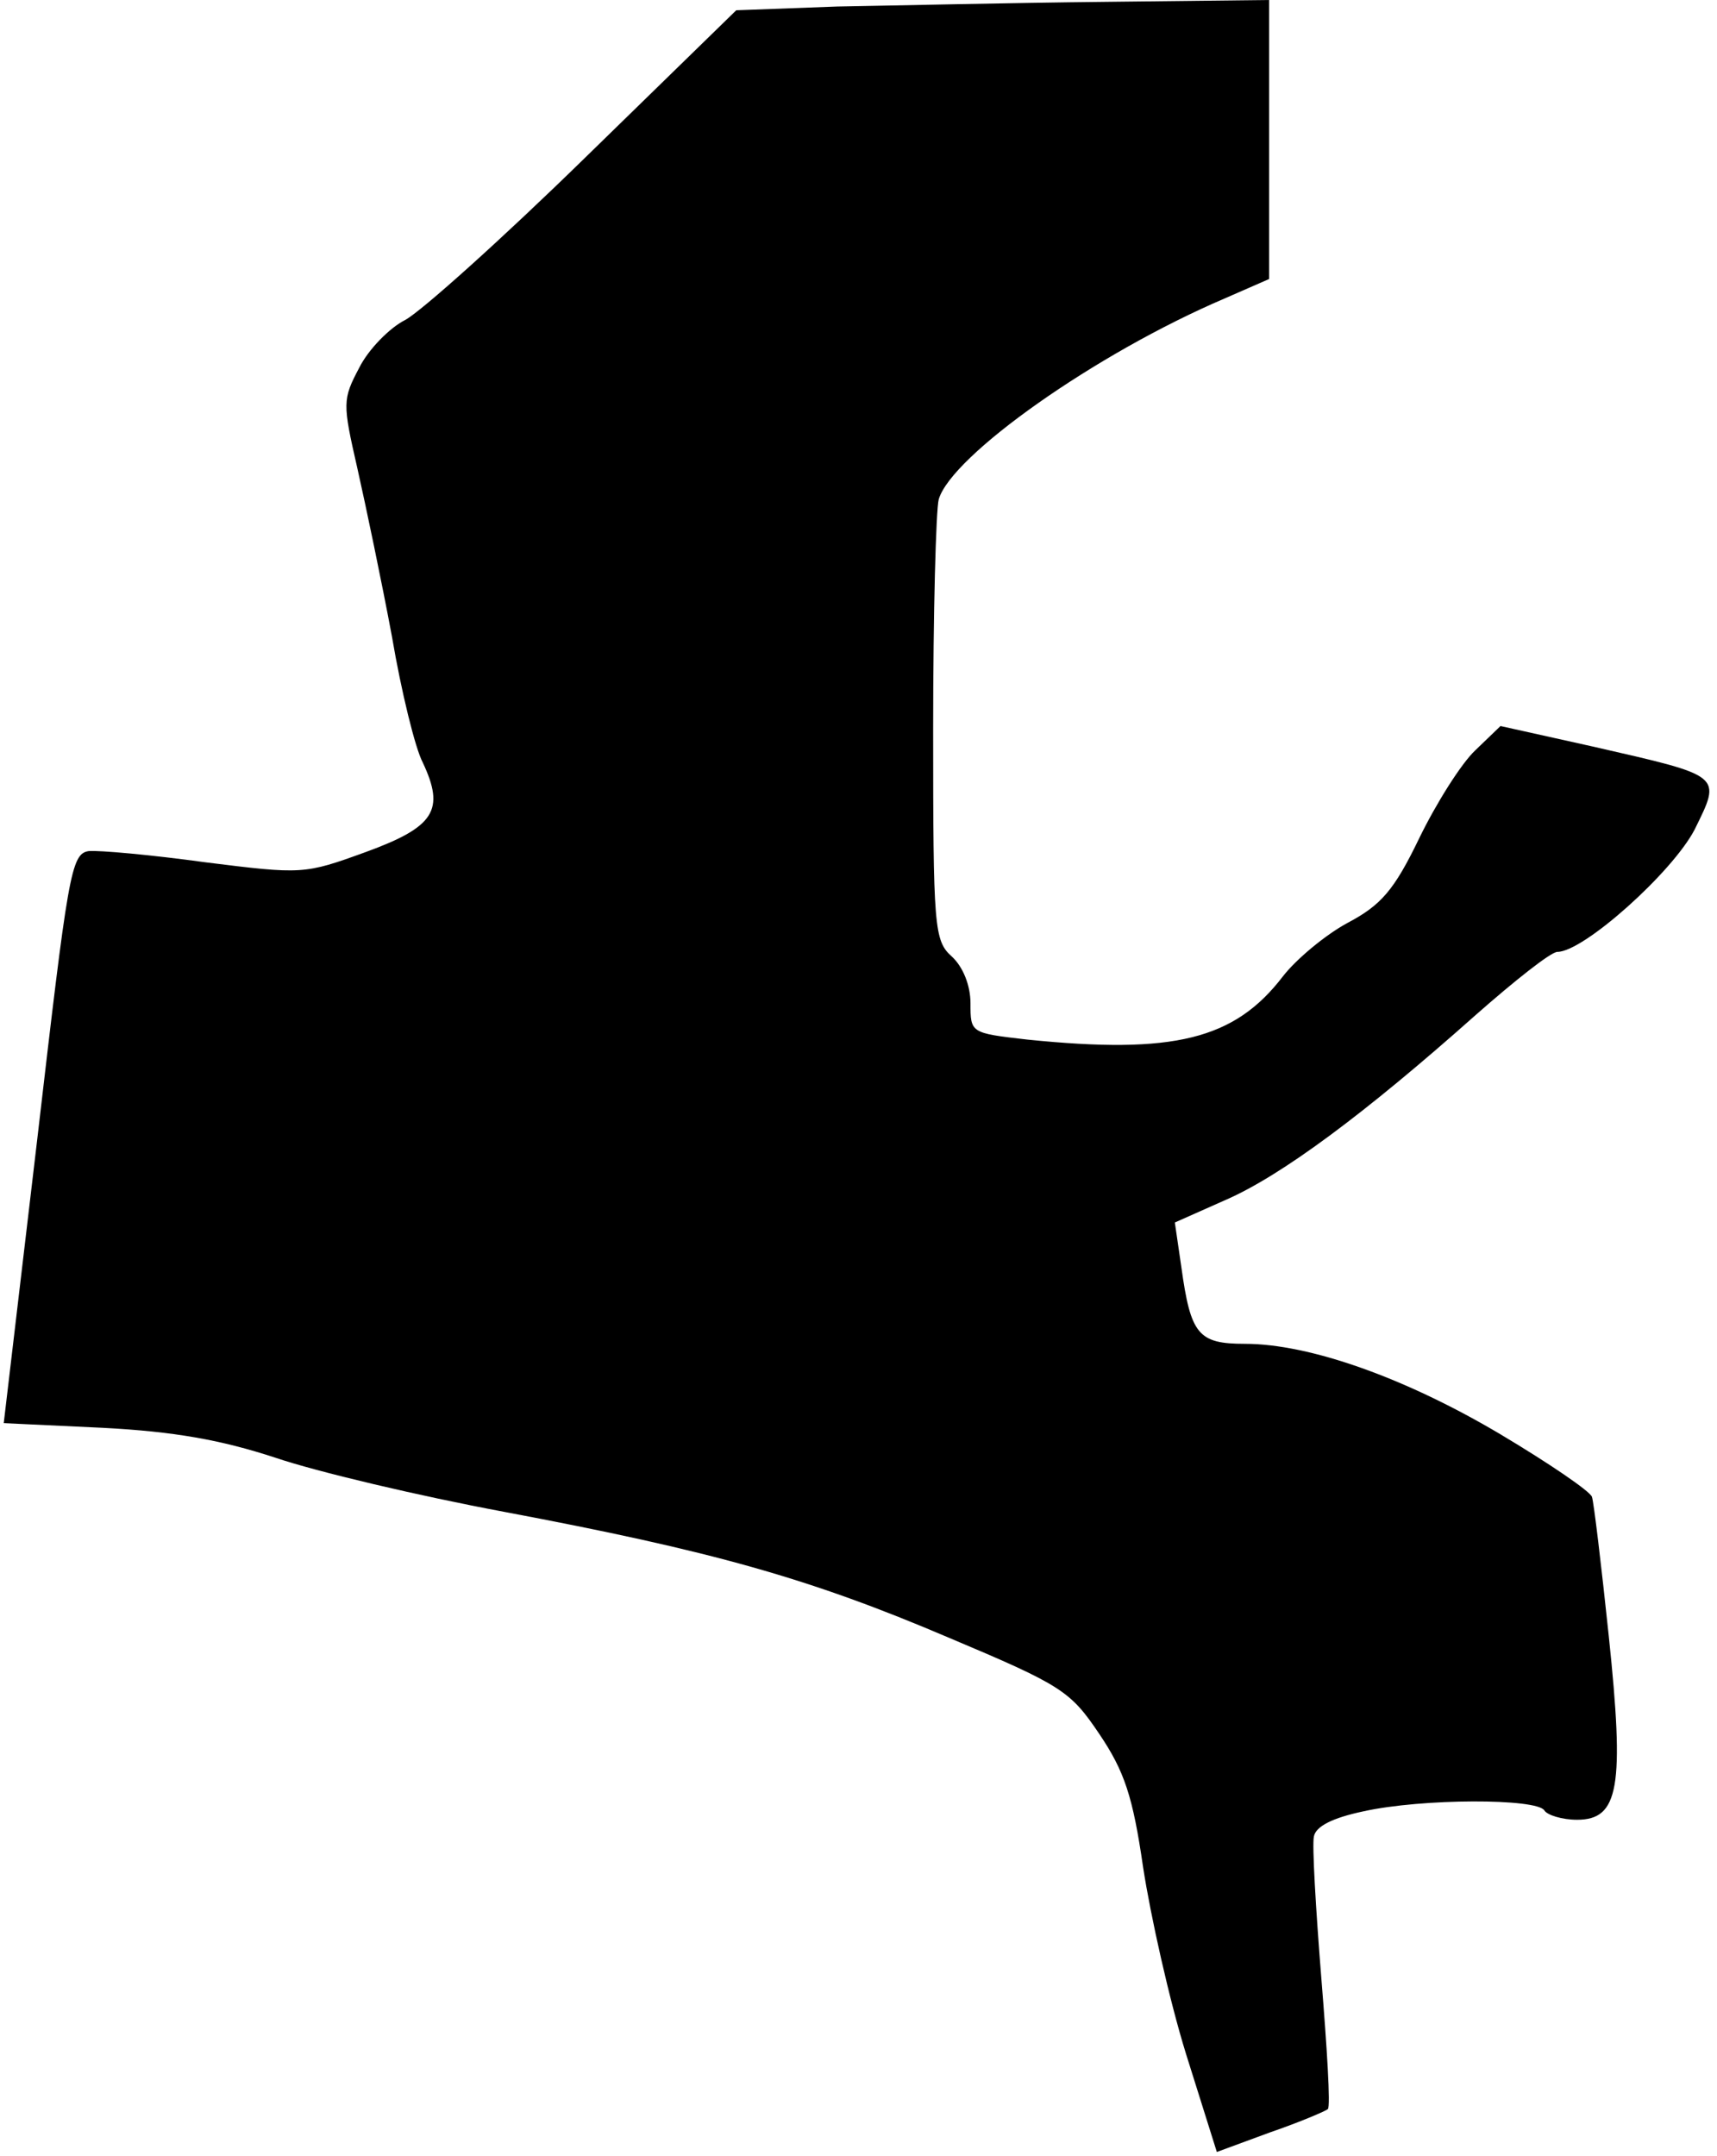 <?xml version="1.0" standalone="no"?>
<!DOCTYPE svg PUBLIC "-//W3C//DTD SVG 20010904//EN"
 "http://www.w3.org/TR/2001/REC-SVG-20010904/DTD/svg10.dtd">
<svg version="1.0" xmlns="http://www.w3.org/2000/svg"
 width="184pt" height="231pt" viewBox="0 0 184 231"
 preserveAspectRatio="xMidYMid meet">
<g transform="translate(0,231) scale(0.1,-0.1)"
fill="#000000" stroke="none">
<path fill="#000000" stroke="none" d="M897 2303 l-108 -4 -162 -158 c-89 -87
-176 -165 -193 -174 -16 -8 -39 -31 -49 -51 -18 -34 -18 -38 -2 -108 9 -40 26
-121 37 -180 10 -59 25 -120 33 -135 24 -51 13 -69 -61 -96 -66 -24 -68 -24
-172 -11 -58 8 -114 13 -125 12 -19 -3 -22 -24 -55 -308 l-36 -305 106 -5 c77
-4 127 -13 185 -32 44 -15 154 -41 245 -58 223 -42 327 -71 477 -135 121 -51
130 -57 161 -103 27 -40 36 -67 47 -143 8 -52 28 -142 46 -200 l33 -105 57 21
c32 11 60 23 62 25 3 3 -1 66 -7 140 -6 75 -10 143 -8 152 2 11 20 20 53 27
63 14 186 14 194 1 3 -5 19 -10 35 -10 45 0 51 35 34 197 -8 76 -16 143 -18
149 -2 6 -46 36 -98 67 -101 60 -204 97 -274 97 -50 0 -58 10 -68 82 l-7 48
54 24 c60 26 150 93 268 198 42 37 81 68 88 68 28 0 123 85 147 131 29 59 31
57 -109 89 l-99 22 -27 -26 c-15 -14 -42 -57 -60 -94 -27 -56 -41 -72 -77 -91
-24 -13 -55 -39 -69 -57 -52 -68 -117 -84 -274 -68 -61 7 -61 7 -61 39 0 19
-8 39 -20 50 -19 17 -20 31 -20 244 0 124 3 235 6 246 14 47 168 156 306 215
l48 21 0 149 0 150 -177 -2 c-98 -1 -227 -4 -286 -5z"/>
</g>
</svg>
